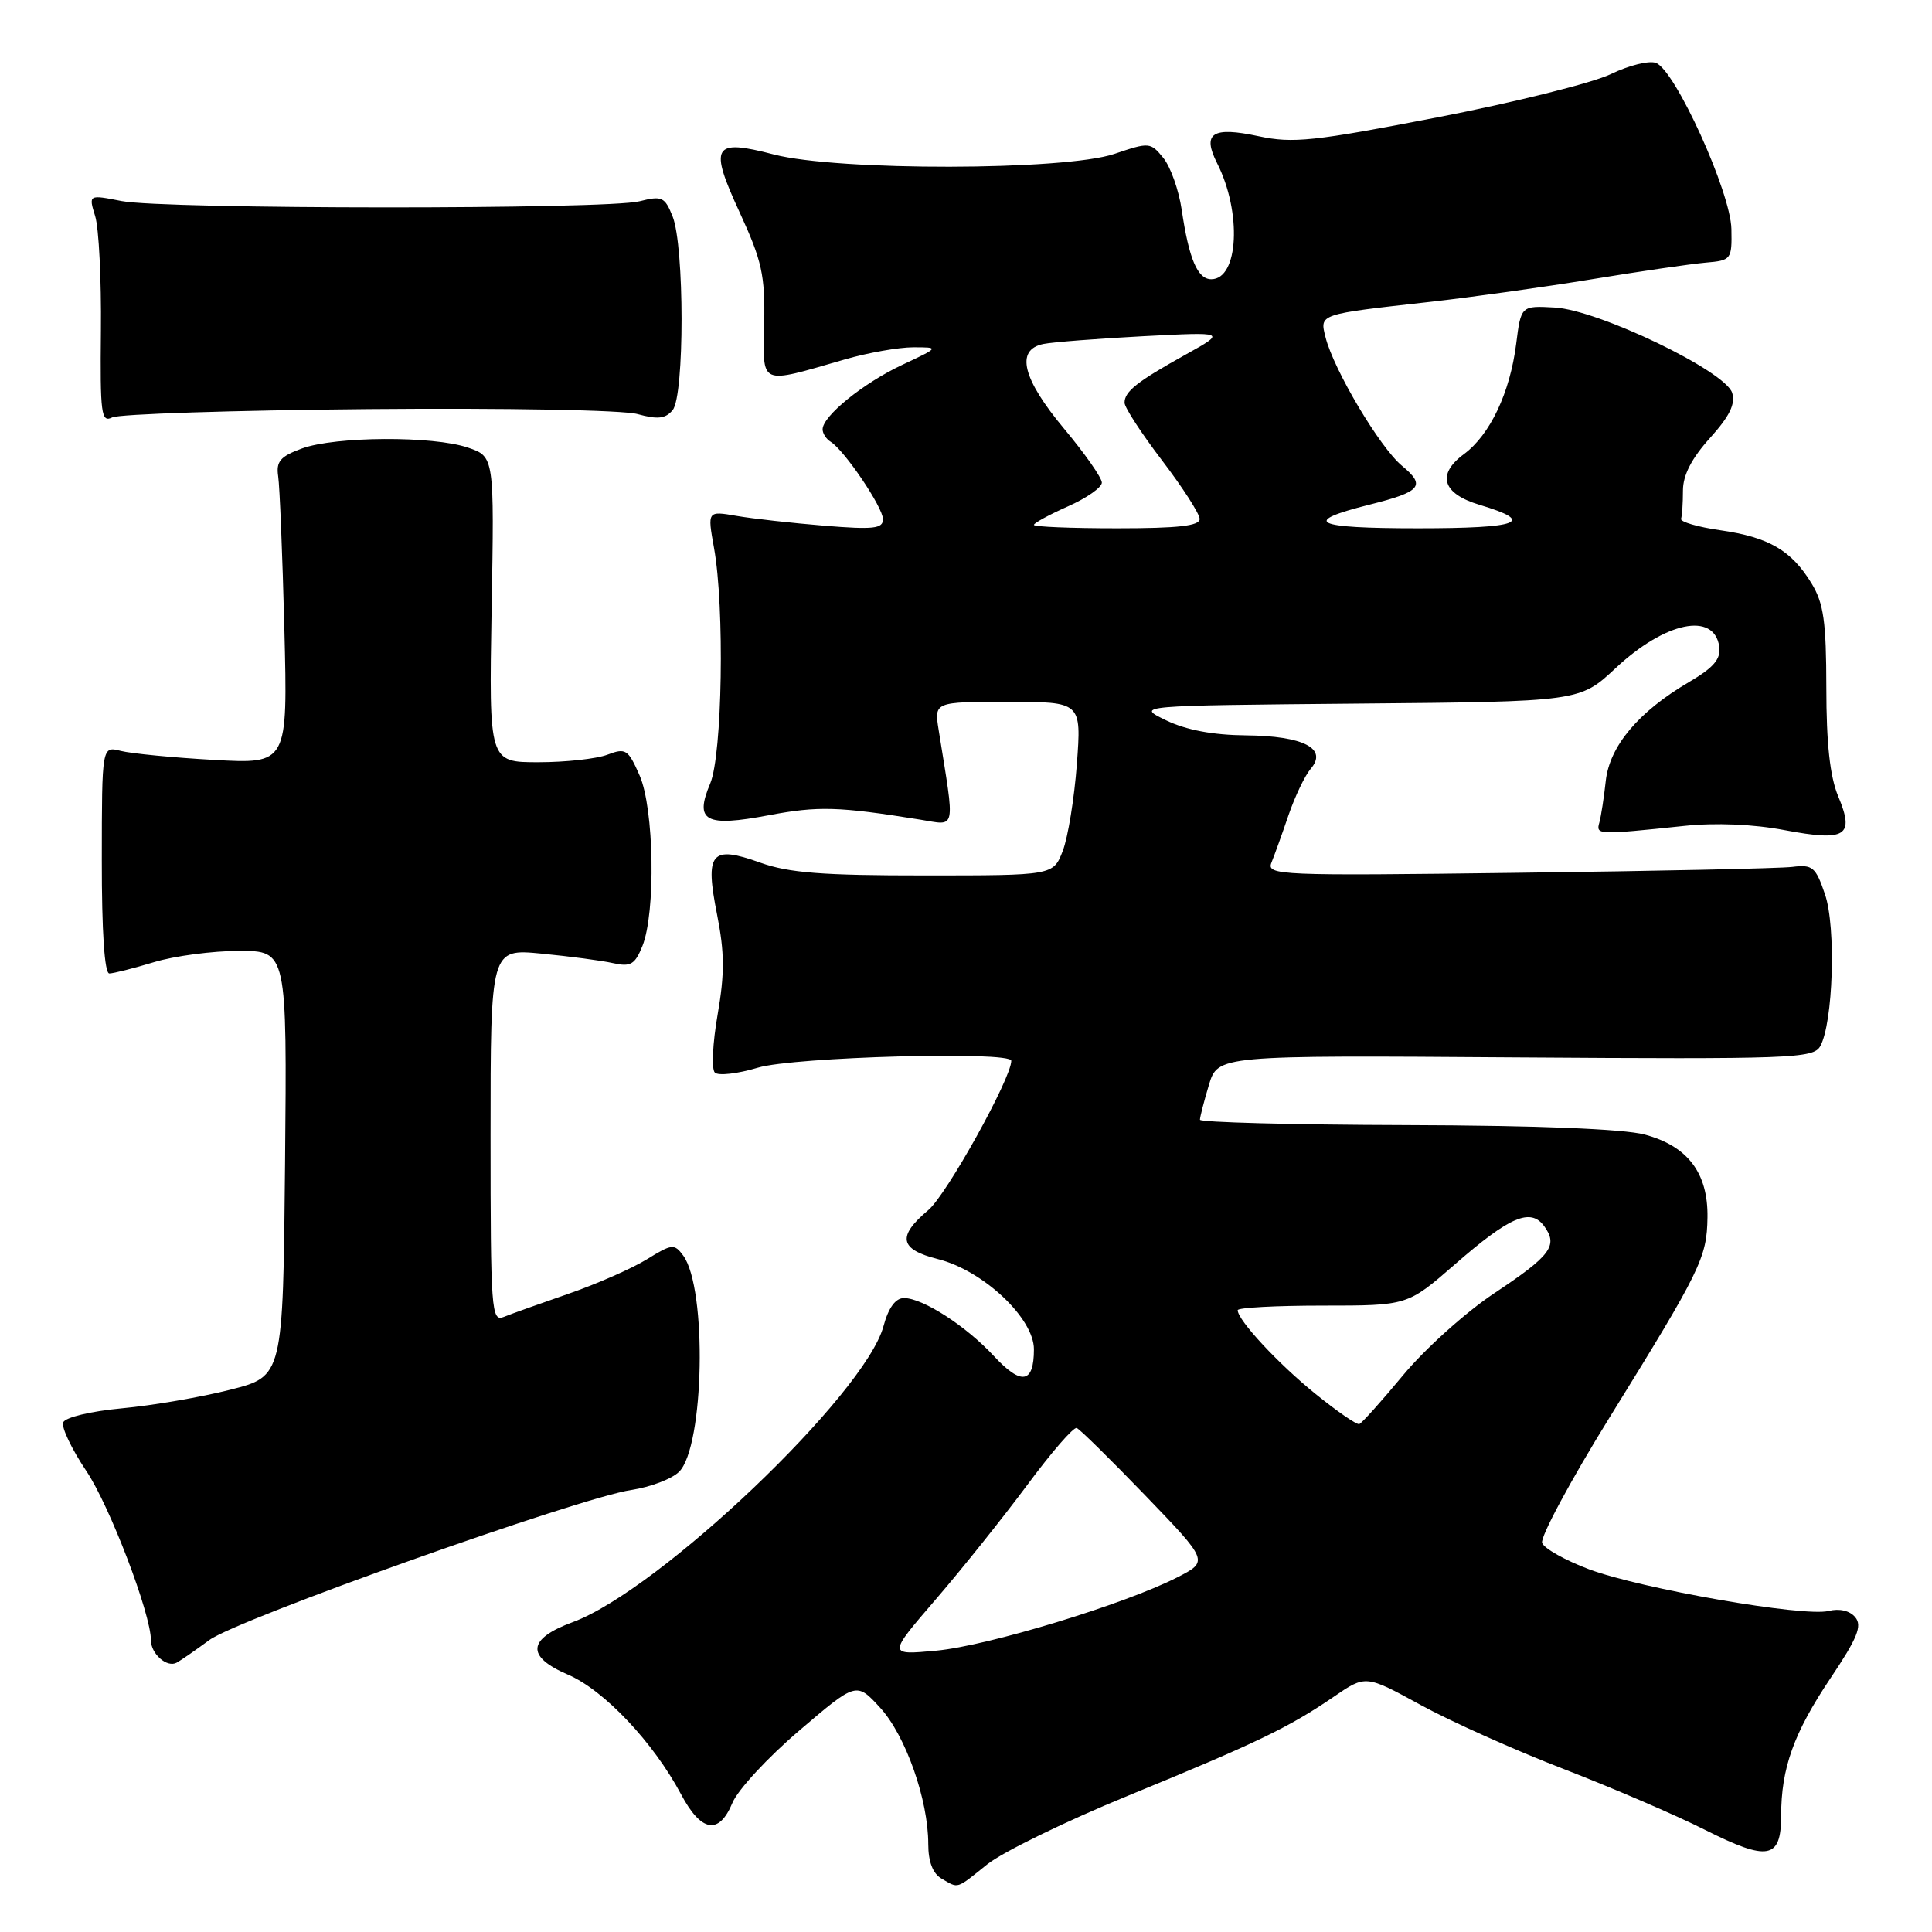 <?xml version="1.0" encoding="UTF-8" standalone="no"?>
<!DOCTYPE svg PUBLIC "-//W3C//DTD SVG 1.1//EN" "http://www.w3.org/Graphics/SVG/1.1/DTD/svg11.dtd" >
<svg xmlns="http://www.w3.org/2000/svg" xmlns:xlink="http://www.w3.org/1999/xlink" version="1.1" viewBox="0 0 256 256">
 <g >
 <path fill="currentColor"
d=" M 130.81 247.04 C 132.84 245.41 141.25 241.31 149.50 237.93 C 166.58 230.92 170.78 228.90 176.73 224.83 C 180.96 221.93 180.96 221.93 188.23 225.91 C 192.23 228.10 200.77 231.93 207.21 234.41 C 213.65 236.90 222.07 240.52 225.91 242.46 C 234.27 246.66 236.00 246.35 236.01 240.64 C 236.01 234.28 237.68 229.64 242.55 222.37 C 246.12 217.05 246.78 215.43 245.83 214.29 C 245.11 213.42 243.74 213.10 242.30 213.46 C 239.05 214.28 217.47 210.52 210.56 207.94 C 207.43 206.76 204.63 205.20 204.34 204.45 C 204.06 203.71 208.08 196.21 213.29 187.80 C 225.38 168.28 226.17 166.65 226.25 161.32 C 226.34 155.42 223.63 151.85 217.91 150.33 C 215.10 149.59 203.61 149.13 186.25 149.08 C 171.26 149.04 159.00 148.71 159.00 148.37 C 159.00 148.02 159.53 145.95 160.18 143.78 C 161.37 139.83 161.37 139.83 200.79 140.11 C 237.42 140.36 240.28 140.25 241.19 138.63 C 242.90 135.56 243.31 122.85 241.82 118.50 C 240.59 114.88 240.18 114.53 237.48 114.87 C 235.84 115.07 219.48 115.42 201.13 115.65 C 169.37 116.06 167.79 115.99 168.48 114.29 C 168.88 113.30 169.90 110.47 170.74 108.00 C 171.59 105.53 172.90 102.78 173.66 101.89 C 175.99 99.20 172.73 97.51 165.10 97.44 C 160.72 97.40 157.16 96.73 154.50 95.44 C 150.50 93.50 150.50 93.50 179.91 93.23 C 209.33 92.97 209.33 92.97 214.08 88.53 C 220.65 82.38 227.14 81.03 227.81 85.68 C 228.04 87.33 227.08 88.45 223.80 90.38 C 217.11 94.30 213.27 98.87 212.77 103.50 C 212.53 105.70 212.15 108.17 211.92 109.00 C 211.46 110.63 211.68 110.64 223.16 109.44 C 227.31 109.00 232.34 109.21 236.48 110.00 C 244.62 111.53 245.78 110.80 243.57 105.51 C 242.48 102.90 242.00 98.51 242.00 91.13 C 241.99 82.36 241.65 79.94 240.04 77.30 C 237.38 72.93 234.38 71.18 227.96 70.26 C 224.96 69.83 222.61 69.14 222.75 68.74 C 222.89 68.33 223.00 66.65 223.00 65.00 C 223.00 62.97 224.15 60.73 226.58 58.04 C 229.18 55.16 229.98 53.53 229.52 52.05 C 228.60 49.16 211.81 41.08 206.02 40.75 C 201.54 40.50 201.54 40.50 200.90 45.57 C 200.08 52.04 197.44 57.62 193.97 60.18 C 190.33 62.87 191.12 65.42 196.04 66.89 C 203.62 69.16 201.42 70.00 187.86 70.00 C 174.02 70.00 172.33 69.16 181.50 66.86 C 188.32 65.15 188.97 64.37 185.77 61.72 C 182.86 59.32 176.72 49.00 175.64 44.69 C 174.86 41.58 174.65 41.66 189.50 40.00 C 195.00 39.38 204.68 38.03 211.00 36.99 C 217.32 35.95 224.07 34.97 226.00 34.80 C 229.40 34.51 229.50 34.39 229.42 30.35 C 229.33 25.48 221.99 9.32 219.43 8.34 C 218.53 7.99 215.83 8.66 213.44 9.82 C 211.04 10.98 200.72 13.56 190.50 15.54 C 174.06 18.73 171.32 19.02 166.78 18.05 C 160.63 16.73 159.25 17.63 161.28 21.64 C 164.57 28.14 164.12 37.00 160.50 37.00 C 158.68 37.00 157.54 34.31 156.58 27.79 C 156.20 25.20 155.11 22.12 154.15 20.93 C 152.45 18.84 152.28 18.83 147.67 20.39 C 141.11 22.62 111.00 22.67 102.54 20.47 C 94.44 18.36 93.91 19.27 98.04 28.21 C 100.96 34.56 101.38 36.45 101.26 42.85 C 101.11 51.23 100.44 50.94 112.00 47.61 C 115.03 46.74 119.08 46.02 121.00 46.02 C 124.50 46.02 124.50 46.02 119.50 48.37 C 114.36 50.79 109.00 55.14 109.00 56.89 C 109.00 57.44 109.48 58.18 110.07 58.54 C 111.89 59.67 117.00 67.22 117.00 68.80 C 117.00 70.05 115.75 70.19 109.25 69.66 C 104.99 69.31 99.75 68.73 97.61 68.36 C 93.73 67.69 93.73 67.69 94.61 72.60 C 96.03 80.43 95.71 100.00 94.11 103.81 C 91.99 108.83 93.44 109.62 101.89 108.02 C 108.43 106.79 111.05 106.86 121.90 108.60 C 126.78 109.38 126.56 110.40 124.38 96.75 C 123.78 93.00 123.78 93.00 133.54 93.00 C 143.30 93.00 143.30 93.00 142.69 101.25 C 142.35 105.79 141.51 110.96 140.82 112.75 C 139.56 116.00 139.56 116.00 122.53 116.00 C 109.01 116.01 104.52 115.66 100.75 114.31 C 94.20 111.96 93.38 112.96 95.02 121.21 C 96.01 126.22 96.03 129.02 95.09 134.43 C 94.43 138.20 94.26 141.66 94.72 142.12 C 95.17 142.57 97.74 142.28 100.43 141.47 C 105.20 140.04 134.00 139.25 134.00 140.56 C 134.00 142.88 125.44 158.29 123.02 160.33 C 118.84 163.85 119.17 165.55 124.29 166.84 C 130.28 168.35 137.00 174.67 137.00 178.79 C 137.00 183.33 135.34 183.61 131.71 179.70 C 128.02 175.71 122.28 172.01 119.79 172.00 C 118.66 172.00 117.73 173.27 117.06 175.75 C 114.60 184.78 87.40 210.68 75.92 214.93 C 69.87 217.16 69.65 219.49 75.26 221.90 C 80.04 223.95 86.57 230.86 90.24 237.75 C 92.91 242.78 95.27 243.18 97.05 238.89 C 97.76 237.17 101.74 232.86 105.91 229.31 C 113.48 222.85 113.48 222.85 116.63 226.29 C 120.00 229.97 123.00 238.48 123.00 244.35 C 123.00 246.68 123.60 248.25 124.75 248.92 C 127.06 250.26 126.62 250.40 130.81 247.04 Z  M 27.73 217.32 C 31.44 214.57 76.71 198.47 83.64 197.43 C 86.18 197.05 89.04 195.96 89.99 195.01 C 93.32 191.68 93.72 170.73 90.53 166.37 C 89.36 164.78 89.04 164.81 85.72 166.86 C 83.76 168.07 79.09 170.13 75.33 171.43 C 71.57 172.73 67.71 174.11 66.75 174.50 C 65.11 175.17 65.00 173.64 65.00 150.46 C 65.00 125.71 65.00 125.71 71.75 126.36 C 75.46 126.72 79.73 127.28 81.23 127.62 C 83.56 128.14 84.13 127.81 85.12 125.36 C 86.90 120.94 86.68 107.16 84.75 102.75 C 83.23 99.29 82.91 99.08 80.49 100.00 C 79.05 100.55 74.93 101.00 71.33 101.00 C 64.79 101.00 64.79 101.00 65.14 80.75 C 65.50 60.50 65.50 60.50 62.00 59.31 C 57.40 57.74 44.43 57.81 40.00 59.43 C 37.13 60.48 36.57 61.15 36.86 63.11 C 37.06 64.42 37.43 73.54 37.68 83.37 C 38.13 101.24 38.13 101.24 28.31 100.69 C 22.92 100.39 17.38 99.85 16.00 99.50 C 13.50 98.86 13.50 98.86 13.49 113.93 C 13.48 123.46 13.85 129.00 14.49 128.99 C 15.04 128.98 17.71 128.31 20.41 127.49 C 23.11 126.67 28.18 126.00 31.67 126.00 C 38.03 126.00 38.03 126.00 37.77 154.19 C 37.50 182.37 37.50 182.37 30.50 184.15 C 26.65 185.13 20.20 186.24 16.16 186.61 C 12.00 187.00 8.63 187.81 8.37 188.48 C 8.12 189.13 9.50 192.02 11.43 194.90 C 14.52 199.49 20.00 213.85 20.00 217.35 C 20.00 219.16 22.14 221.02 23.41 220.31 C 24.01 219.98 25.95 218.63 27.73 217.32 Z  M 48.78 54.21 C 67.00 54.05 82.55 54.33 84.48 54.87 C 87.15 55.60 88.18 55.49 89.13 54.34 C 90.71 52.44 90.70 32.61 89.12 28.67 C 88.09 26.09 87.71 25.92 84.74 26.67 C 80.45 27.77 21.73 27.74 16.11 26.64 C 11.73 25.78 11.73 25.78 12.61 28.64 C 13.10 30.21 13.44 37.04 13.37 43.81 C 13.26 54.87 13.41 56.04 14.87 55.31 C 15.77 54.86 31.02 54.37 48.78 54.21 Z  M 123.98 211.94 C 127.48 207.88 132.94 201.04 136.13 196.75 C 139.31 192.45 142.25 189.06 142.67 189.22 C 143.08 189.37 147.18 193.41 151.79 198.19 C 160.16 206.88 160.16 206.88 155.97 209.02 C 148.96 212.59 130.91 218.08 124.07 218.72 C 117.63 219.32 117.63 219.32 123.98 211.94 Z  M 174.31 184.70 C 169.38 180.72 164.00 174.92 164.00 173.61 C 164.00 173.27 169.07 173.00 175.26 173.00 C 186.51 173.00 186.51 173.00 192.74 167.57 C 200.05 161.19 202.80 160.01 204.61 162.47 C 206.49 165.05 205.52 166.36 198.00 171.36 C 194.22 173.87 188.79 178.76 185.93 182.21 C 183.06 185.67 180.44 188.59 180.11 188.70 C 179.77 188.81 177.16 187.01 174.31 184.70 Z  M 137.00 69.55 C 137.00 69.30 139.03 68.20 141.50 67.10 C 143.97 66.01 146.00 64.59 146.00 63.95 C 146.00 63.31 143.75 60.10 141.00 56.81 C 135.47 50.19 134.52 46.34 138.25 45.58 C 139.49 45.33 145.45 44.87 151.50 44.55 C 162.50 43.98 162.50 43.98 157.13 46.97 C 150.67 50.56 149.00 51.88 149.01 53.37 C 149.01 53.99 151.24 57.42 153.97 61.00 C 156.70 64.58 158.94 68.06 158.96 68.75 C 158.99 69.68 156.15 70.00 148.00 70.00 C 141.95 70.00 137.00 69.80 137.00 69.55 Z "/>
</g>
</svg>